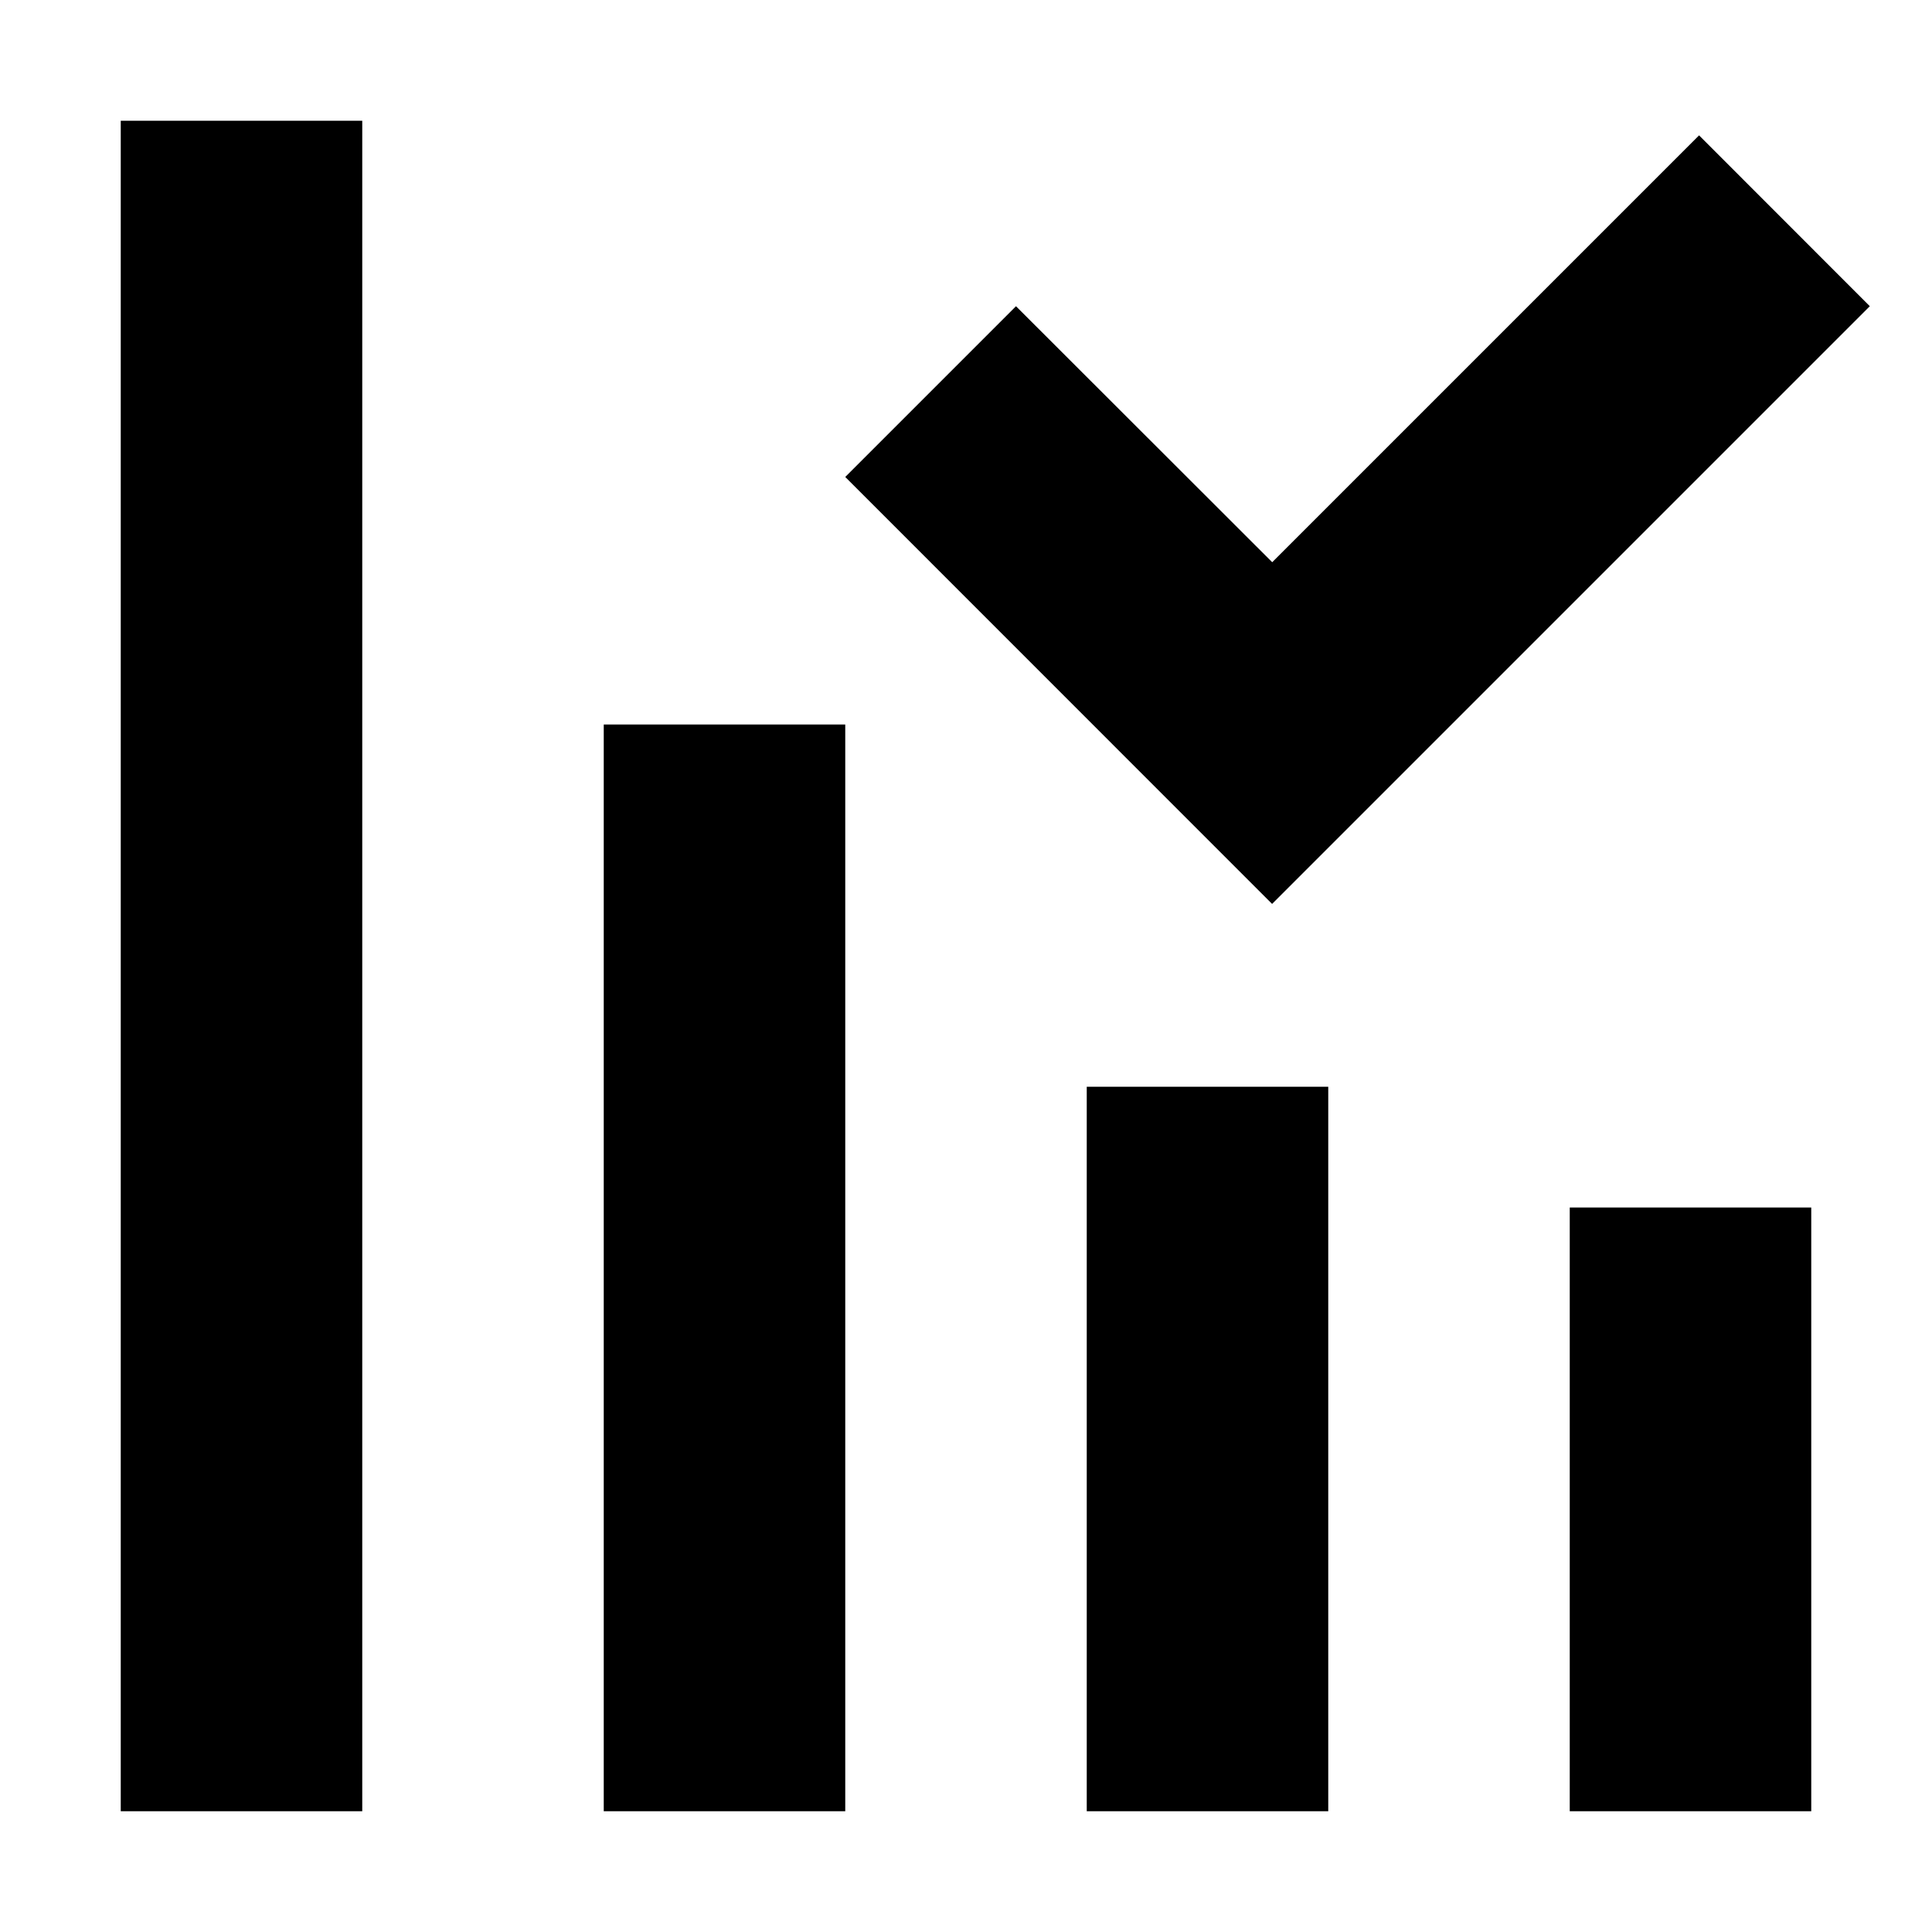 <svg viewBox="0 0 16 16" xmlns="http://www.w3.org/2000/svg">
  <path
    d="M1 1h2v14H1V1zM7 3.95l1.414-1.414 2.122 2.12 3.535-3.535 1.414 1.415-4.95 4.95L7 3.95zM7 6H5v9h2V6zM9 9h2v6H9V9zM15 10h-2v5h2v-5z"
  />
</svg>
